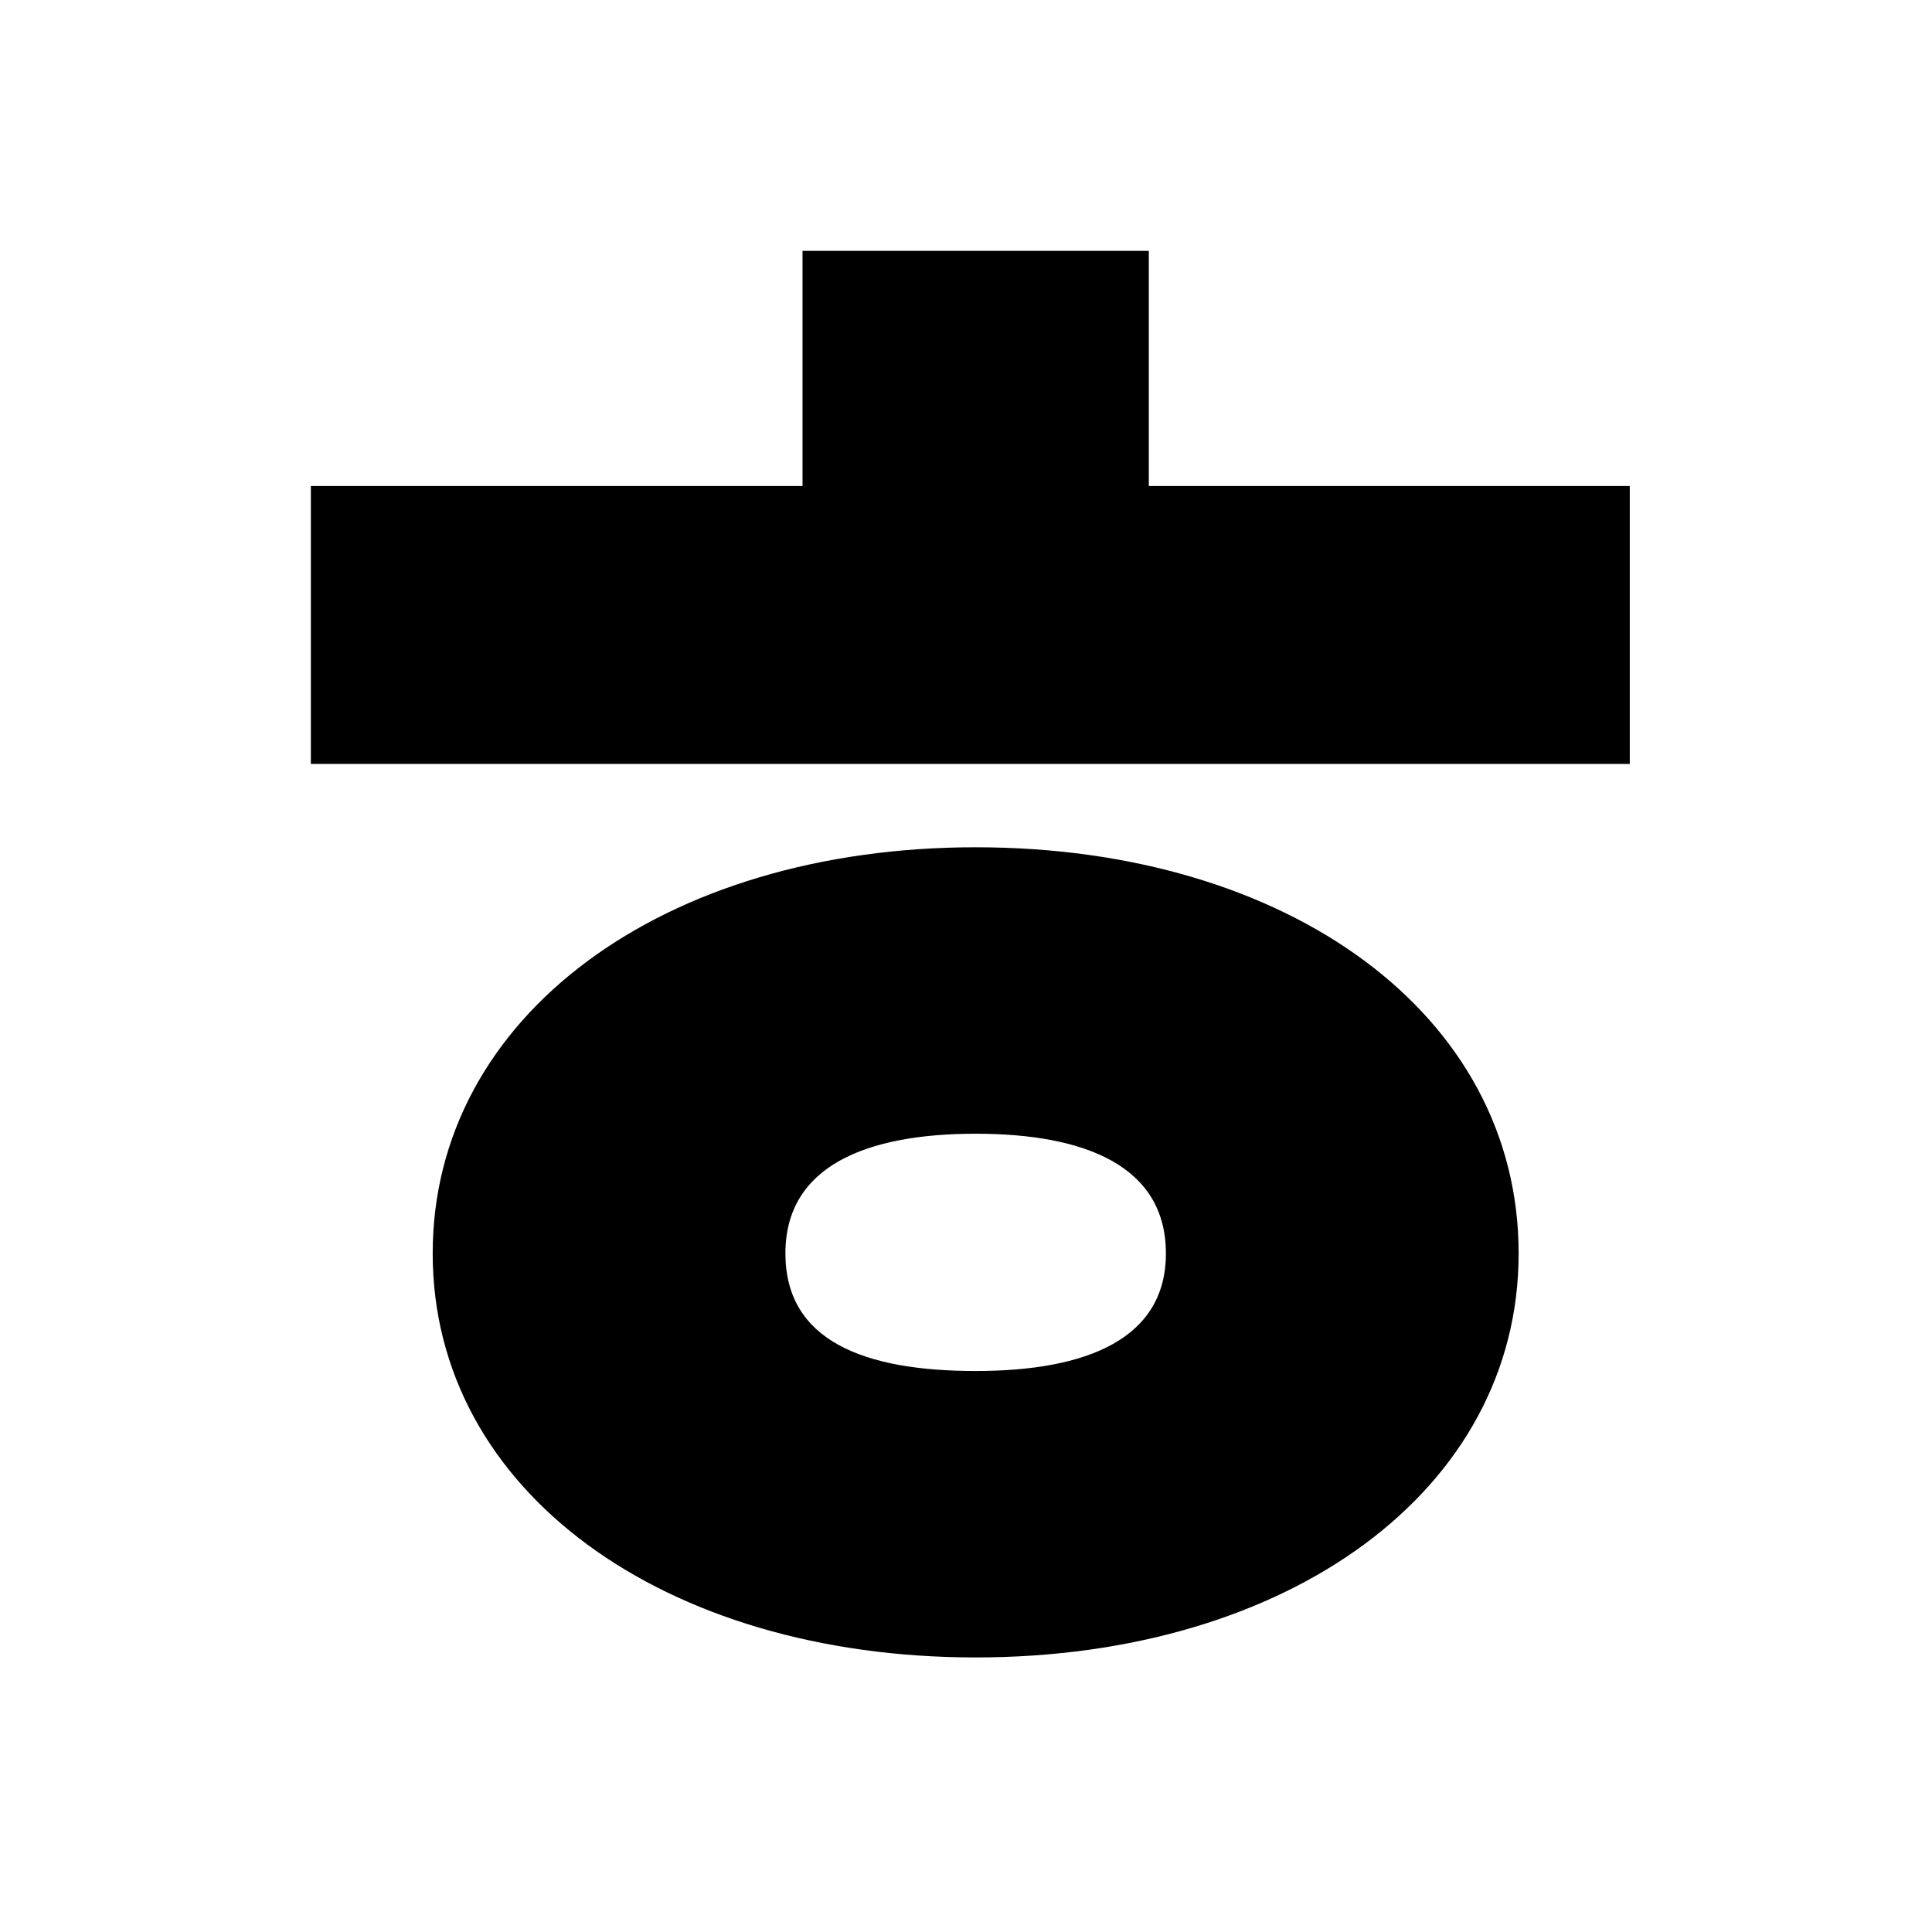 <?xml version="1.0" encoding="UTF-8"?>
<svg id="_레이어_1" data-name="레이어 1" xmlns="http://www.w3.org/2000/svg" viewBox="0 0 700 700">
  <path d="m590.5,176.09v100.69H112.63v-100.69h178.14v-85.2h125.47v85.2h174.27Zm-40.27,278.05c0,85.97-83.65,146.38-196.73,146.38s-196.73-60.41-196.73-146.38,83.65-147.16,196.73-147.16,196.73,60.41,196.73,147.16Zm-127.8,0c0-31.75-29.43-43.37-68.93-43.37s-68.93,11.62-68.93,43.37,28.66,42.6,68.93,42.6,68.93-11.62,68.93-42.6Z"/>
</svg>